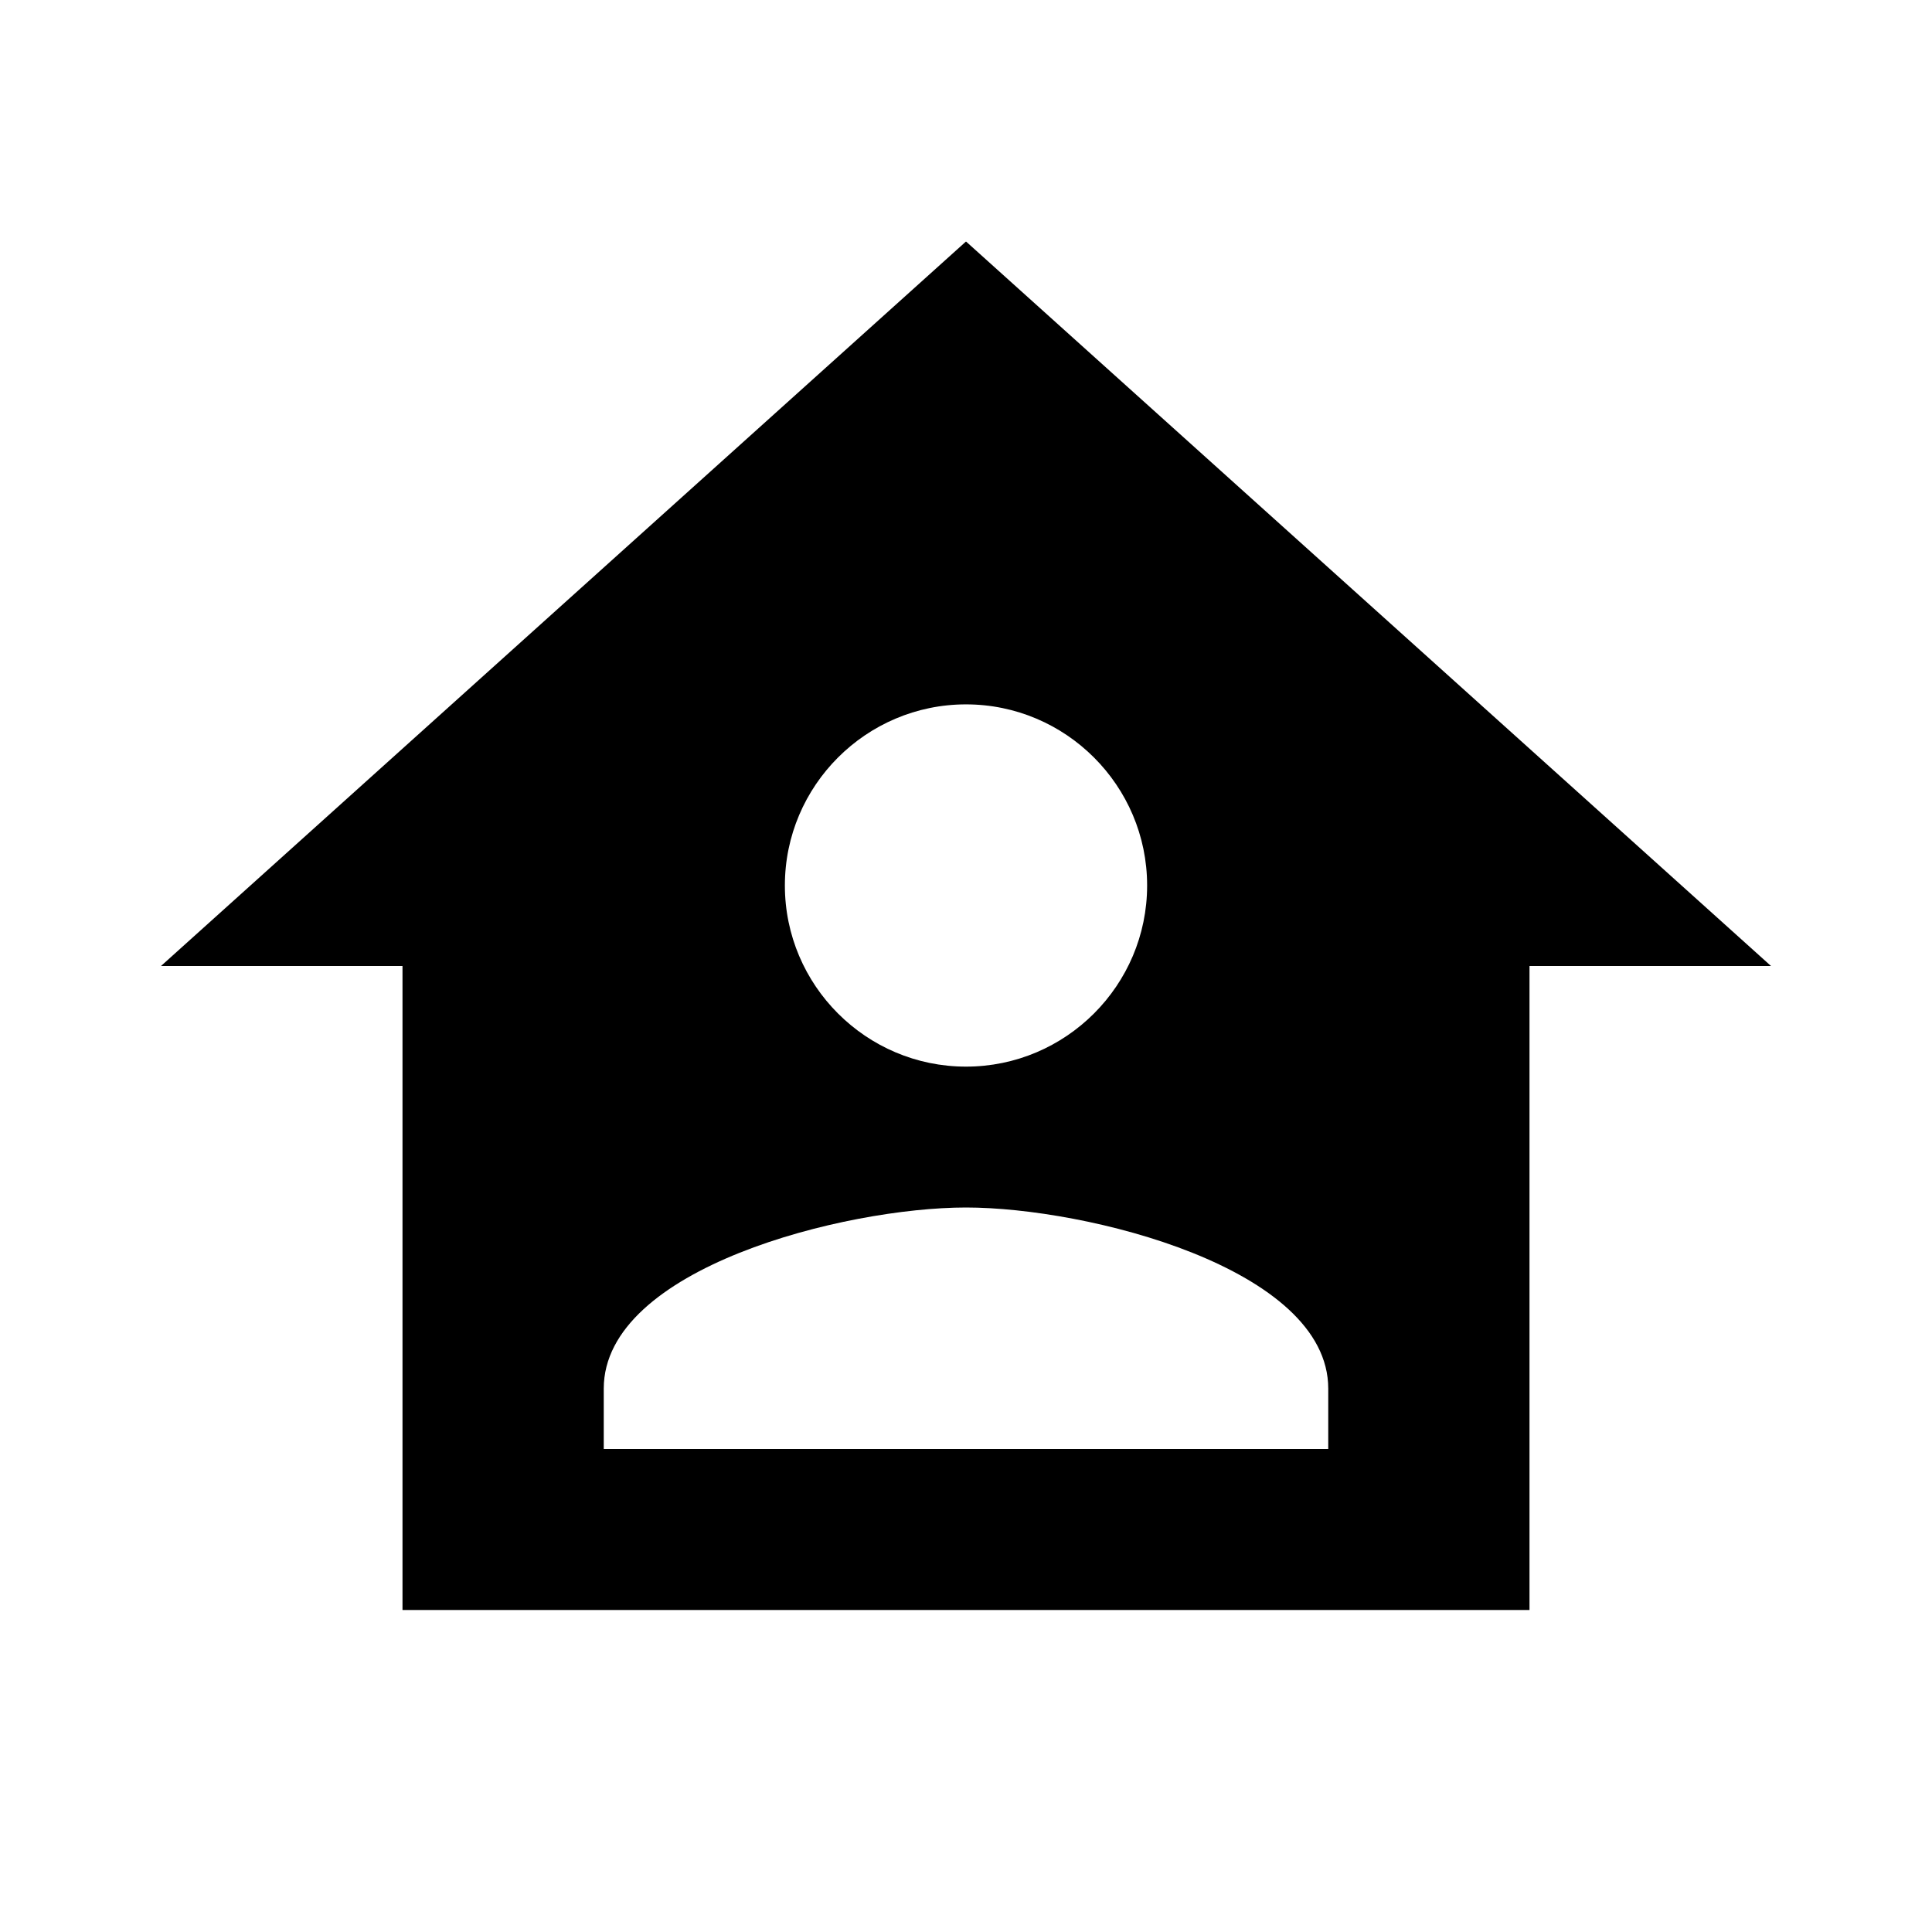 <svg xmlns="http://www.w3.org/2000/svg" xmlns:xlink="http://www.w3.org/1999/xlink" version="1.1" width="24" height="24" viewBox="0 0 24 24"><path d="M12,3L2,12H5V20H19V12H22L12,3M12,8.75C13.24,8.75 14.25,9.76 14.25,11C14.25,12.24 13.24,13.25 12,13.25C10.76,13.25 9.75,12.24 9.75,11C9.75,9.76 10.76,8.75 12,8.75M12,15C13.5,15 16.5,15.75 16.5,17.25V18H7.5V17.25C7.5,15.75 10.5,15 12,15Z" /></svg>